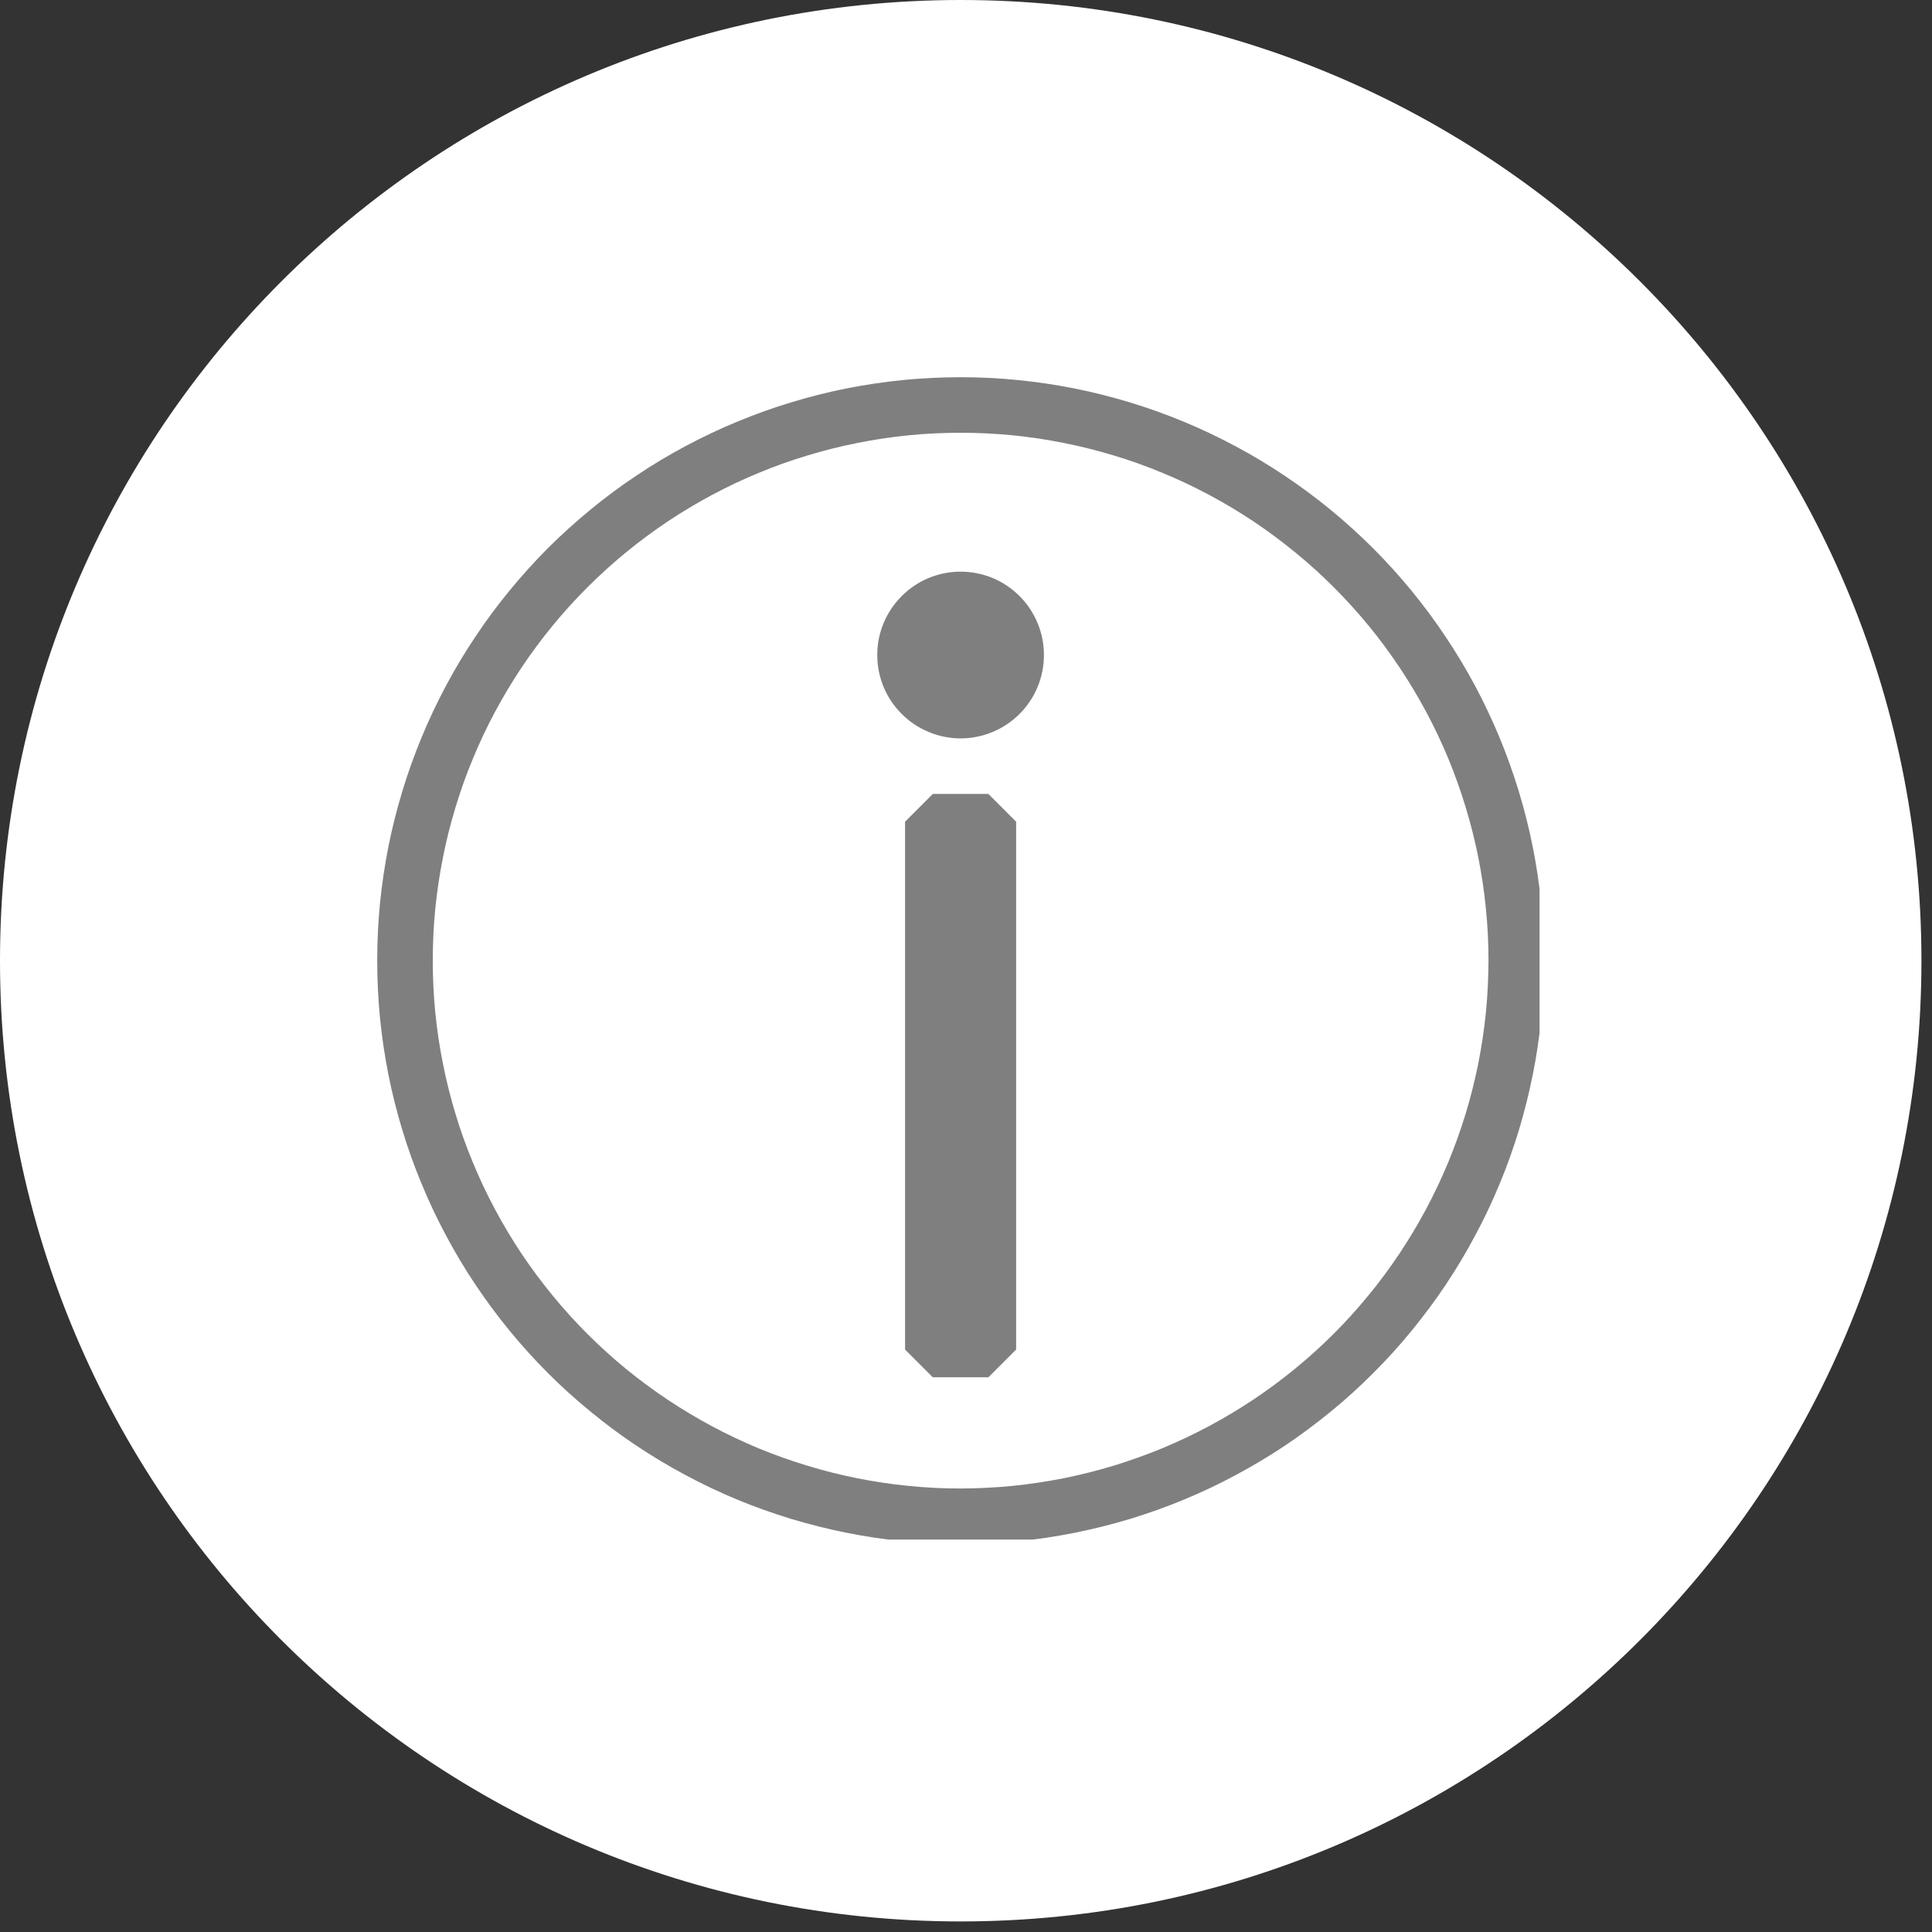 <svg xmlns="http://www.w3.org/2000/svg" xmlns:xlink="http://www.w3.org/1999/xlink" width="121" zoomAndPan="magnify" viewBox="0 0 90.75 90.75" height="121" preserveAspectRatio="xMidYMid meet" version="1.0"><rect x="0" y="0" width="90.75" height="90.75" fill="#333333" stroke="none"/><defs><clipPath id="58b0645ccc"><path d="M 0 0 L 90.254 0 L 90.254 90.254 L 0 90.254 Z M 0 0 " clip-rule="nonzero"/></clipPath><clipPath id="0a1f3b117f"><path d="M 45.129 0 C 20.203 0 0 20.203 0 45.129 C 0 70.051 20.203 90.254 45.129 90.254 C 70.051 90.254 90.254 70.051 90.254 45.129 C 90.254 20.203 70.051 0 45.129 0 Z M 45.129 0 " clip-rule="nonzero"/></clipPath><clipPath id="15bb59f63b"><path d="M 0 0 L 90.254 0 L 90.254 90.254 L 0 90.254 Z M 0 0 " clip-rule="nonzero"/></clipPath><clipPath id="56c0c8d1a6"><path d="M 45.129 0 C 20.203 0 0 20.203 0 45.129 C 0 70.051 20.203 90.254 45.129 90.254 C 70.051 90.254 90.254 70.051 90.254 45.129 C 90.254 20.203 70.051 0 45.129 0 Z M 45.129 0 " clip-rule="nonzero"/></clipPath><clipPath id="5834b69962"><rect x="0" width="91" y="0" height="91"/></clipPath><clipPath id="5721bbe4dc"><path d="M 17.719 17.719 L 72.316 17.719 L 72.316 72.316 L 17.719 72.316 Z M 17.719 17.719 " clip-rule="nonzero"/></clipPath></defs><g clip-path="url(#58b0645ccc)"><g clip-path="url(#0a1f3b117f)"><g transform="matrix(1, 0, 0, 1, 0, -0)"><g clip-path="url(#5834b69962)"><g clip-path="url(#15bb59f63b)"><g clip-path="url(#56c0c8d1a6)"><path fill="#ffffff" d="M 0 0 L 90.254 0 L 90.254 90.254 L 0 90.254 Z M 0 0 " fill-opacity="1" fill-rule="nonzero"/></g></g></g></g></g></g><g clip-path="url(#5721bbe4dc)"><path fill="#7f7f7f" d="M 45.121 17.719 C 44.223 17.719 43.328 17.762 42.438 17.848 C 41.543 17.938 40.656 18.07 39.777 18.242 C 38.895 18.418 38.027 18.637 37.168 18.898 C 36.309 19.156 35.465 19.461 34.633 19.805 C 33.805 20.145 32.996 20.531 32.203 20.953 C 31.41 21.375 30.645 21.836 29.898 22.336 C 29.148 22.836 28.43 23.367 27.738 23.938 C 27.043 24.508 26.379 25.109 25.742 25.742 C 25.109 26.379 24.508 27.043 23.938 27.738 C 23.367 28.43 22.836 29.148 22.336 29.898 C 21.836 30.645 21.375 31.41 20.953 32.203 C 20.531 32.996 20.145 33.805 19.805 34.633 C 19.461 35.465 19.156 36.309 18.898 37.168 C 18.637 38.027 18.418 38.895 18.242 39.777 C 18.07 40.656 17.938 41.543 17.848 42.438 C 17.762 43.328 17.719 44.223 17.719 45.121 C 17.719 46.02 17.762 46.914 17.848 47.809 C 17.938 48.703 18.07 49.59 18.242 50.469 C 18.418 51.348 18.637 52.219 18.898 53.078 C 19.156 53.938 19.461 54.781 19.805 55.609 C 20.145 56.438 20.531 57.25 20.953 58.039 C 21.375 58.832 21.836 59.602 22.336 60.348 C 22.836 61.094 23.367 61.812 23.938 62.508 C 24.508 63.203 25.109 63.867 25.742 64.5 C 26.379 65.137 27.043 65.738 27.738 66.305 C 28.43 66.875 29.148 67.41 29.898 67.91 C 30.645 68.406 31.41 68.867 32.203 69.289 C 32.996 69.715 33.805 70.098 34.633 70.441 C 35.465 70.785 36.309 71.086 37.168 71.348 C 38.027 71.605 38.895 71.824 39.777 72 C 40.656 72.176 41.543 72.309 42.438 72.395 C 43.328 72.484 44.223 72.527 45.121 72.527 C 46.02 72.527 46.914 72.484 47.809 72.395 C 48.703 72.309 49.59 72.176 50.469 72 C 51.348 71.824 52.219 71.605 53.078 71.348 C 53.938 71.086 54.781 70.785 55.609 70.441 C 56.438 70.098 57.25 69.715 58.039 69.289 C 58.832 68.867 59.602 68.406 60.348 67.91 C 61.094 67.41 61.812 66.875 62.508 66.305 C 63.203 65.738 63.867 65.137 64.5 64.5 C 65.137 63.867 65.738 63.203 66.305 62.508 C 66.875 61.812 67.41 61.094 67.91 60.348 C 68.406 59.602 68.867 58.832 69.289 58.039 C 69.715 57.25 70.098 56.438 70.441 55.609 C 70.785 54.781 71.086 53.938 71.348 53.078 C 71.605 52.219 71.824 51.348 72 50.469 C 72.176 49.59 72.309 48.703 72.395 47.809 C 72.484 46.914 72.527 46.02 72.527 45.121 C 72.527 44.223 72.48 43.328 72.391 42.438 C 72.305 41.543 72.172 40.656 71.996 39.777 C 71.82 38.898 71.602 38.027 71.34 37.168 C 71.078 36.312 70.777 35.469 70.434 34.637 C 70.09 33.809 69.707 33 69.285 32.207 C 68.859 31.418 68.398 30.648 67.898 29.902 C 67.402 29.156 66.867 28.438 66.297 27.742 C 65.73 27.051 65.129 26.387 64.492 25.75 C 63.859 25.117 63.195 24.516 62.5 23.945 C 61.809 23.375 61.086 22.844 60.34 22.344 C 59.594 21.844 58.828 21.383 58.035 20.961 C 57.246 20.539 56.434 20.152 55.605 19.809 C 54.777 19.465 53.934 19.164 53.074 18.902 C 52.215 18.641 51.348 18.422 50.465 18.246 C 49.586 18.07 48.699 17.941 47.809 17.852 C 46.914 17.762 46.02 17.719 45.121 17.719 Z M 45.121 69.918 C 44.309 69.918 43.5 69.879 42.691 69.797 C 41.883 69.719 41.082 69.598 40.285 69.441 C 39.488 69.281 38.703 69.086 37.926 68.848 C 37.148 68.613 36.383 68.34 35.633 68.031 C 34.883 67.719 34.148 67.371 33.434 66.988 C 32.719 66.605 32.023 66.188 31.348 65.738 C 30.672 65.285 30.02 64.805 29.391 64.289 C 28.766 63.773 28.164 63.23 27.59 62.656 C 27.016 62.082 26.469 61.48 25.957 60.852 C 25.441 60.223 24.957 59.574 24.504 58.898 C 24.055 58.223 23.637 57.527 23.254 56.809 C 22.871 56.094 22.523 55.359 22.215 54.609 C 21.902 53.859 21.629 53.098 21.395 52.32 C 21.16 51.543 20.961 50.754 20.805 49.961 C 20.645 49.164 20.527 48.359 20.445 47.551 C 20.367 46.742 20.328 45.934 20.328 45.121 C 20.328 44.309 20.367 43.5 20.445 42.691 C 20.527 41.883 20.645 41.082 20.805 40.285 C 20.961 39.488 21.16 38.703 21.395 37.926 C 21.629 37.148 21.902 36.383 22.215 35.633 C 22.523 34.883 22.871 34.148 23.254 33.434 C 23.637 32.719 24.055 32.023 24.504 31.348 C 24.957 30.672 25.441 30.02 25.957 29.391 C 26.469 28.766 27.016 28.164 27.59 27.59 C 28.164 27.016 28.766 26.469 29.391 25.957 C 30.02 25.441 30.672 24.957 31.348 24.504 C 32.023 24.055 32.719 23.637 33.434 23.254 C 34.148 22.871 34.883 22.523 35.633 22.215 C 36.383 21.902 37.148 21.629 37.926 21.395 C 38.703 21.16 39.488 20.961 40.285 20.805 C 41.082 20.645 41.883 20.527 42.691 20.445 C 43.5 20.367 44.309 20.328 45.121 20.328 C 45.934 20.328 46.742 20.367 47.551 20.445 C 48.359 20.527 49.164 20.645 49.961 20.805 C 50.754 20.961 51.543 21.16 52.32 21.395 C 53.098 21.629 53.859 21.902 54.609 22.215 C 55.359 22.523 56.094 22.871 56.809 23.254 C 57.527 23.637 58.223 24.055 58.898 24.504 C 59.574 24.957 60.223 25.441 60.852 25.957 C 61.48 26.469 62.082 27.016 62.656 27.59 C 63.23 28.164 63.773 28.766 64.289 29.391 C 64.805 30.02 65.285 30.672 65.738 31.348 C 66.188 32.023 66.605 32.719 66.988 33.434 C 67.371 34.148 67.719 34.883 68.031 35.633 C 68.34 36.383 68.613 37.148 68.848 37.926 C 69.086 38.703 69.281 39.488 69.441 40.285 C 69.598 41.082 69.719 41.883 69.797 42.691 C 69.879 43.5 69.918 44.309 69.918 45.121 C 69.914 45.934 69.875 46.742 69.797 47.551 C 69.715 48.359 69.594 49.16 69.438 49.957 C 69.277 50.754 69.078 51.539 68.844 52.316 C 68.605 53.094 68.332 53.855 68.023 54.605 C 67.711 55.355 67.363 56.09 66.98 56.805 C 66.598 57.52 66.18 58.215 65.73 58.891 C 65.277 59.566 64.797 60.219 64.281 60.844 C 63.766 61.473 63.223 62.074 62.648 62.648 C 62.074 63.223 61.473 63.766 60.844 64.281 C 60.219 64.797 59.566 65.277 58.891 65.73 C 58.215 66.18 57.52 66.598 56.805 66.98 C 56.09 67.363 55.355 67.711 54.605 68.023 C 53.855 68.332 53.094 68.605 52.316 68.844 C 51.539 69.078 50.754 69.277 49.957 69.438 C 49.16 69.594 48.359 69.715 47.551 69.797 C 46.742 69.875 45.934 69.914 45.121 69.918 Z M 45.121 69.918 " fill-opacity="1" fill-rule="nonzero"/></g><path fill="#7f7f7f" d="M 43.816 37.293 L 42.512 38.598 L 42.512 63.391 L 43.816 64.695 L 46.426 64.695 L 47.73 63.391 L 47.73 38.598 L 46.426 37.293 Z M 43.816 37.293 " fill-opacity="1" fill-rule="nonzero"/><path fill="#7f7f7f" d="M 49.035 30.766 C 49.035 31.285 48.938 31.785 48.738 32.266 C 48.539 32.746 48.258 33.168 47.891 33.535 C 47.523 33.902 47.102 34.184 46.621 34.383 C 46.141 34.582 45.641 34.684 45.121 34.684 C 44.602 34.684 44.102 34.582 43.625 34.383 C 43.145 34.184 42.719 33.902 42.355 33.535 C 41.988 33.168 41.703 32.746 41.504 32.266 C 41.305 31.785 41.207 31.285 41.207 30.766 C 41.207 30.246 41.305 29.75 41.504 29.27 C 41.703 28.789 41.988 28.367 42.355 28 C 42.719 27.633 43.145 27.348 43.625 27.148 C 44.102 26.953 44.602 26.852 45.121 26.852 C 45.641 26.852 46.141 26.953 46.621 27.148 C 47.102 27.348 47.523 27.633 47.891 28 C 48.258 28.367 48.539 28.789 48.738 29.27 C 48.938 29.75 49.035 30.246 49.035 30.766 Z M 49.035 30.766 " fill-opacity="1" fill-rule="nonzero"/></svg>
